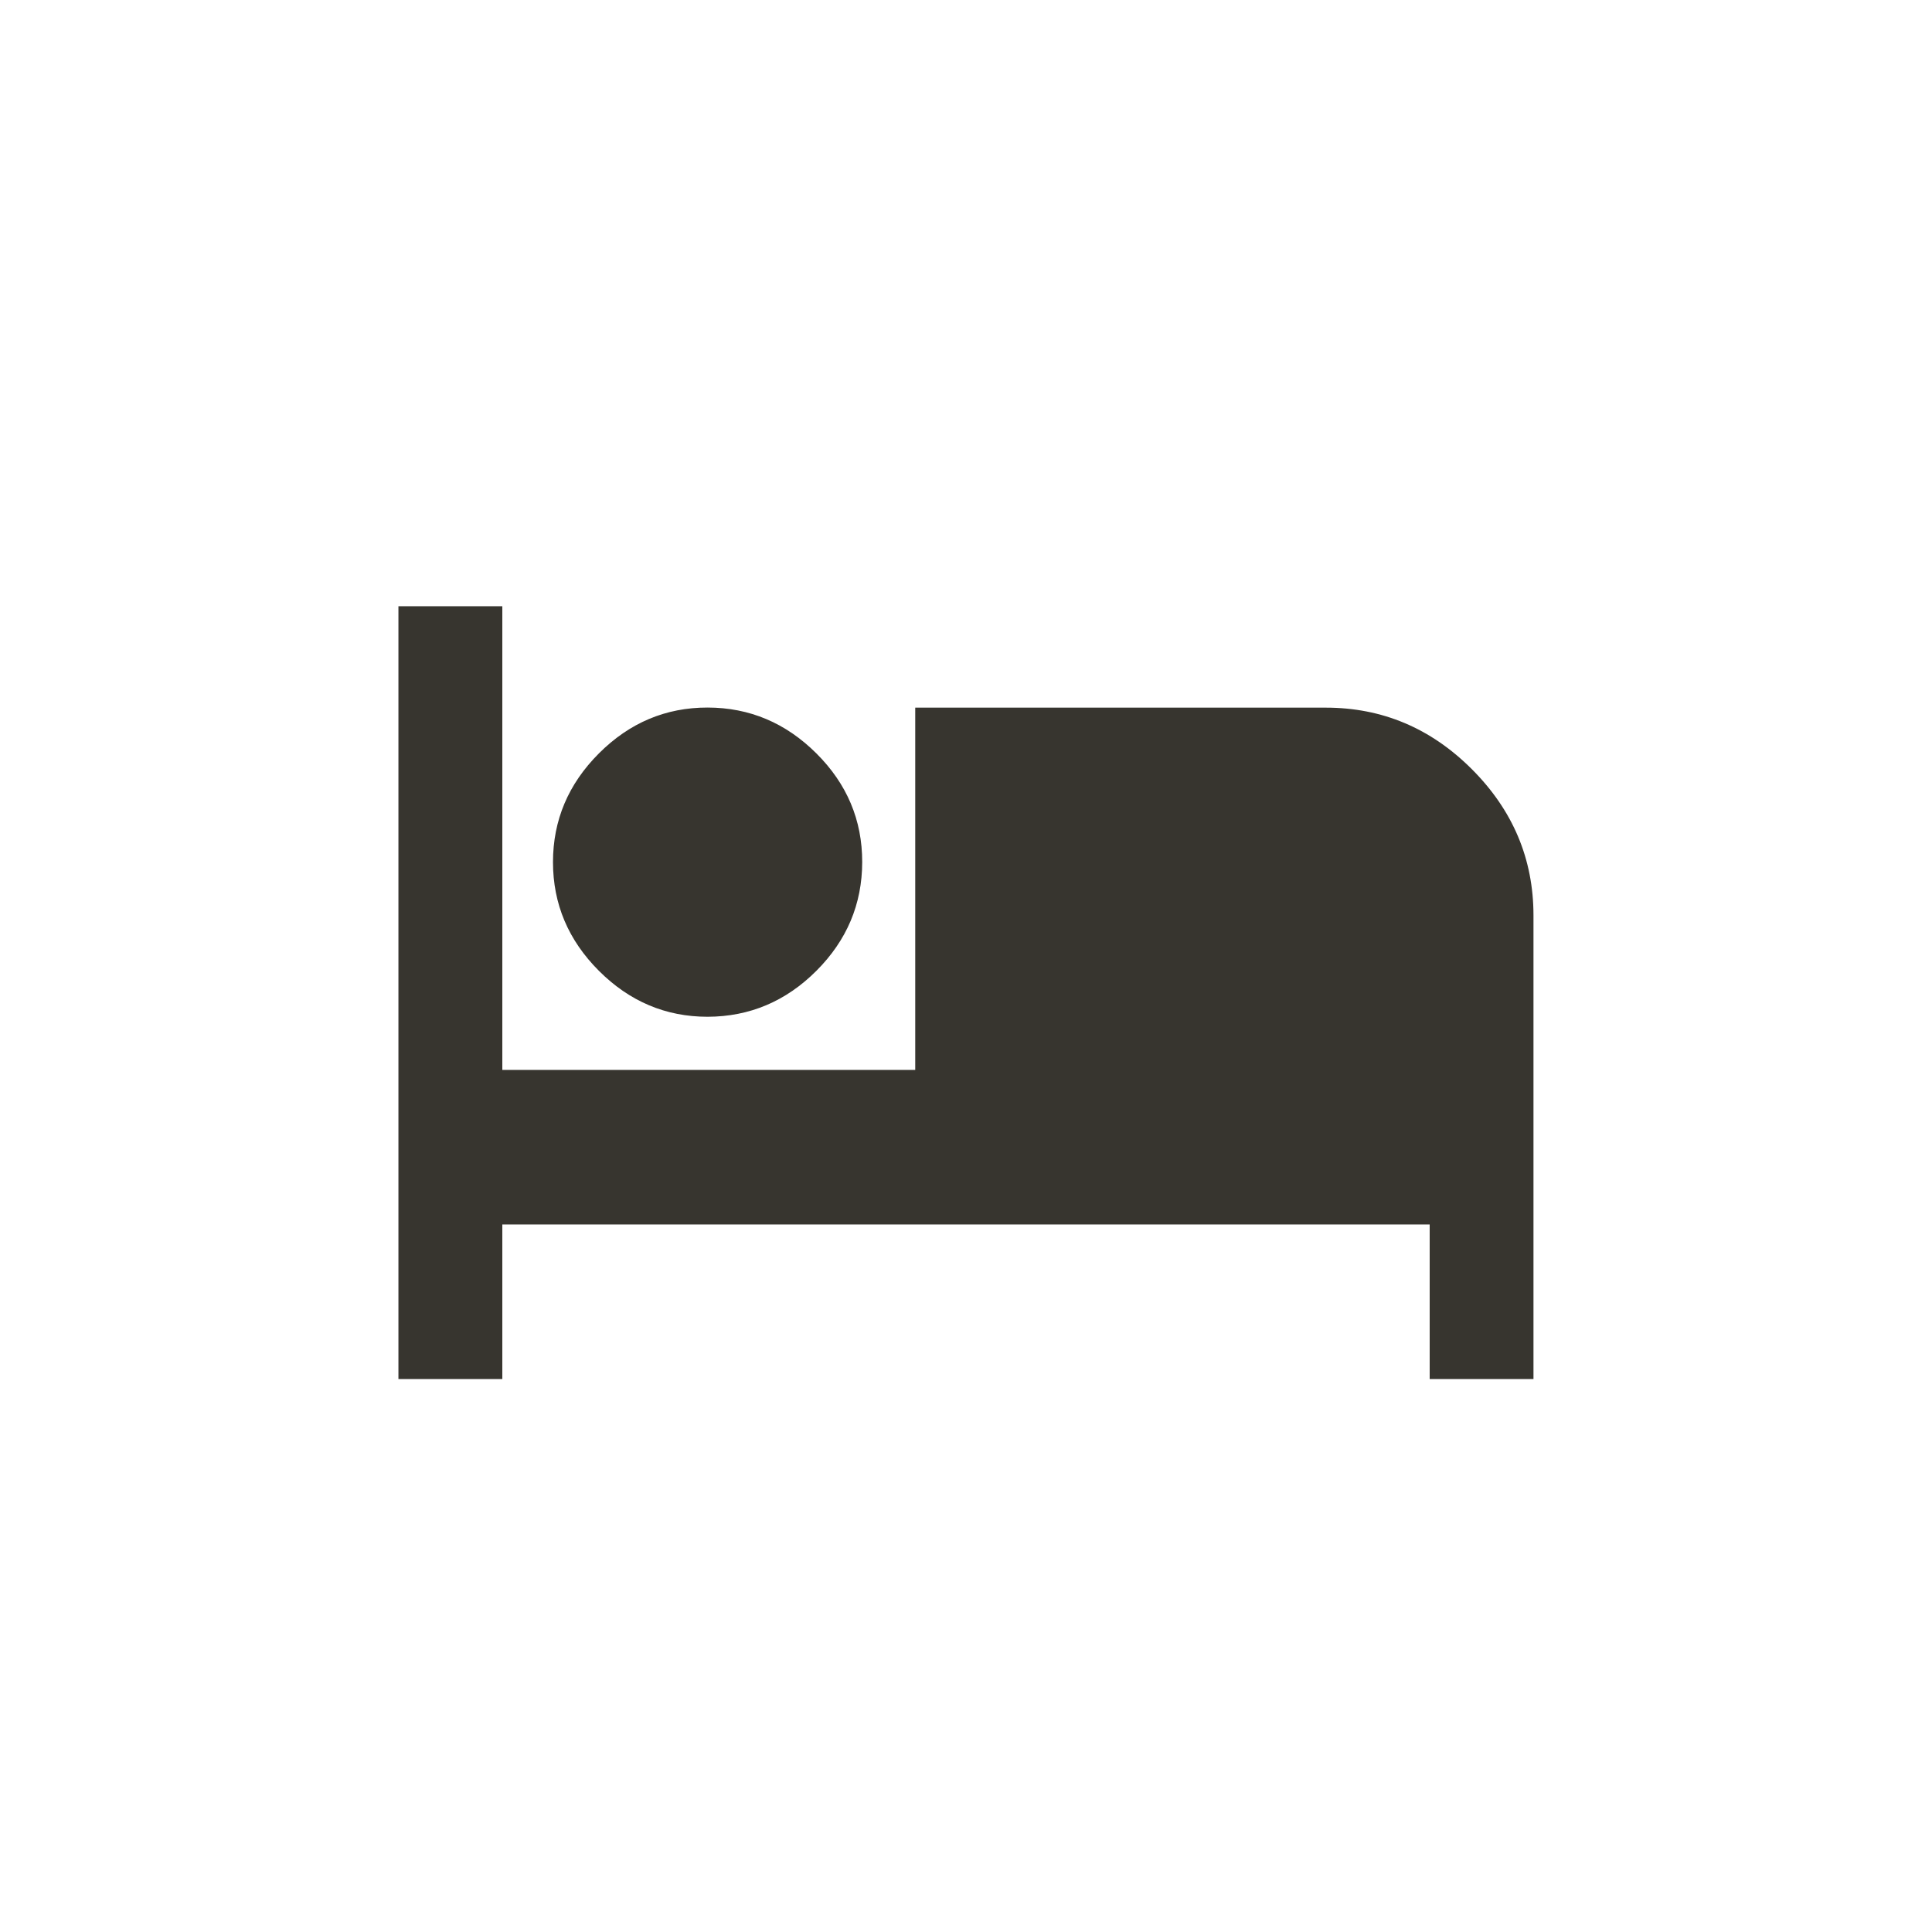 <!-- Generated by IcoMoon.io -->
<svg version="1.1" xmlns="http://www.w3.org/2000/svg" width="40" height="40" viewBox="0 0 40 40">
<title>mt-hotel</title>
<path fill="#37352f" d="M27.449 14.651q1.751 0 3.025 1.275t1.275 3.025v9.6h-2.149v-3.2h-19.2v3.2h-2.151v-16h2.151v9.6h8.549v-7.5h8.5zM14.651 21.051q-1.3 0-2.251-0.951t-0.951-2.251 0.951-2.251 2.251-0.949 2.251 0.949 0.949 2.251-0.949 2.251-2.251 0.951z"></path>
</svg>
